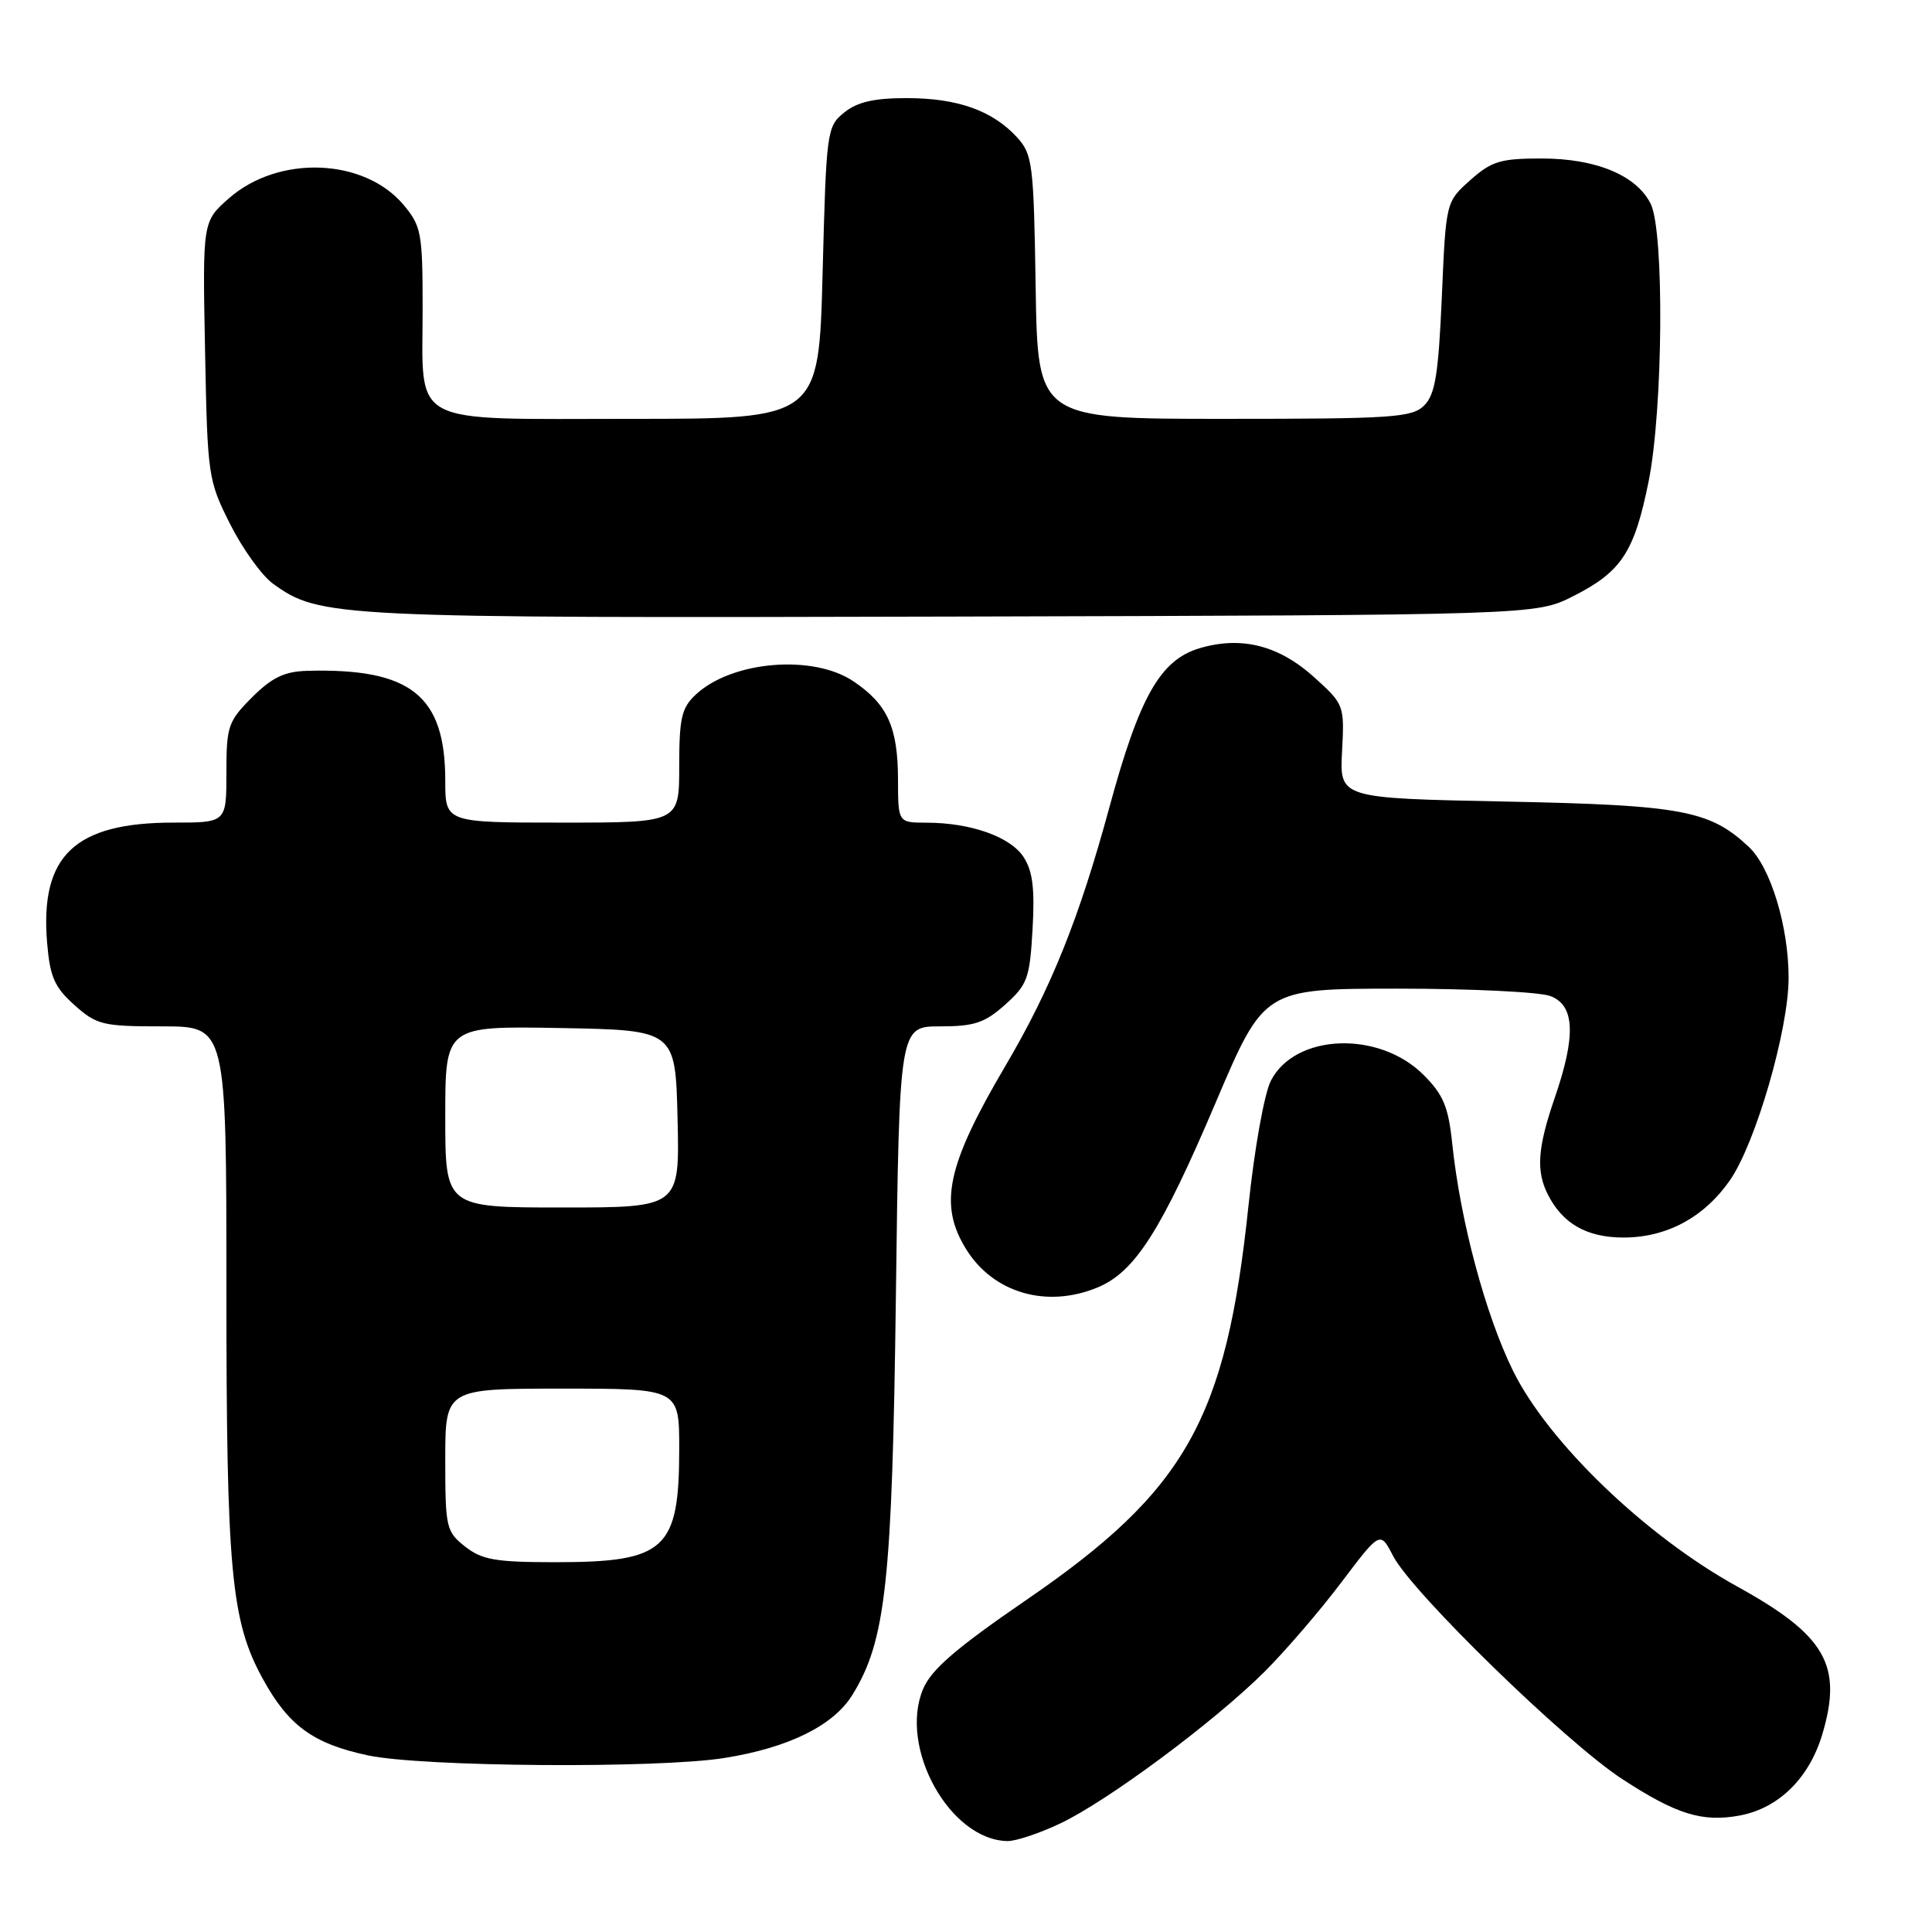 <?xml version="1.0" encoding="UTF-8" standalone="no"?>
<!DOCTYPE svg PUBLIC "-//W3C//DTD SVG 1.1//EN" "http://www.w3.org/Graphics/SVG/1.1/DTD/svg11.dtd" >
<svg xmlns="http://www.w3.org/2000/svg" xmlns:xlink="http://www.w3.org/1999/xlink" version="1.1" viewBox="0 0 256 256">
 <g >
 <path fill="currentColor"
d=" M 140.50 241.61 C 146.76 238.65 160.89 228.15 167.54 221.53 C 170.32 218.76 174.90 213.43 177.73 209.68 C 182.88 202.86 182.88 202.86 184.59 206.17 C 187.09 211.01 207.46 230.84 214.93 235.72 C 222.13 240.42 225.58 241.49 230.55 240.56 C 235.70 239.59 239.74 235.60 241.47 229.79 C 244.19 220.64 241.91 216.69 230.19 210.22 C 218.02 203.50 205.15 191.11 200.48 181.63 C 196.83 174.21 193.50 161.77 192.43 151.55 C 191.92 146.65 191.25 145.05 188.63 142.43 C 182.73 136.53 171.63 136.94 168.41 143.18 C 167.53 144.87 166.22 152.19 165.42 159.85 C 162.45 188.09 157.14 197.50 136.01 211.99 C 126.65 218.41 123.39 221.23 122.31 223.81 C 119.06 231.58 125.87 243.83 133.50 243.95 C 134.60 243.97 137.75 242.92 140.50 241.61 Z  M 96.00 232.94 C 104.48 231.59 110.44 228.65 112.94 224.59 C 117.38 217.41 118.22 209.73 118.71 171.75 C 119.17 136.00 119.17 136.00 124.57 136.00 C 129.11 136.00 130.48 135.54 133.19 133.12 C 136.15 130.47 136.45 129.64 136.82 123.11 C 137.13 117.74 136.83 115.39 135.62 113.55 C 133.87 110.87 128.61 109.01 122.75 109.01 C 119.00 109.00 119.00 109.00 118.99 103.25 C 118.97 96.35 117.59 93.31 113.09 90.28 C 107.73 86.67 96.98 87.57 92.20 92.03 C 90.31 93.79 90.00 95.14 90.00 101.54 C 90.00 109.00 90.00 109.00 74.50 109.00 C 59.00 109.00 59.00 109.00 59.00 103.45 C 59.00 92.14 54.43 88.51 40.65 88.89 C 37.69 88.98 36.02 89.78 33.40 92.40 C 30.22 95.58 30.00 96.23 30.00 102.40 C 30.00 109.00 30.00 109.00 22.97 109.00 C 9.90 109.00 5.29 113.38 6.24 124.89 C 6.62 129.45 7.21 130.80 9.86 133.17 C 12.81 135.81 13.61 136.00 21.52 136.00 C 30.00 136.00 30.00 136.00 30.00 170.67 C 30.00 208.17 30.61 214.78 34.81 222.43 C 38.22 228.66 41.48 231.04 48.72 232.59 C 55.88 234.13 87.15 234.36 96.00 232.94 Z  M 145.47 170.58 C 150.39 168.52 153.87 163.07 161.10 146.06 C 167.50 131.01 167.50 131.01 185.18 131.00 C 194.91 131.00 204.02 131.44 205.43 131.98 C 208.68 133.21 208.85 137.23 206.00 145.50 C 203.73 152.11 203.51 155.18 205.12 158.32 C 207.07 162.14 210.24 163.95 215.02 163.98 C 220.78 164.01 225.77 161.35 229.22 156.40 C 232.63 151.50 237.00 136.44 237.00 129.57 C 237.00 122.78 234.62 114.94 231.75 112.24 C 226.57 107.37 222.90 106.68 199.50 106.21 C 177.50 105.77 177.50 105.77 177.83 99.57 C 178.15 93.45 178.11 93.33 174.14 89.74 C 169.45 85.50 164.46 84.25 158.93 85.90 C 153.73 87.46 150.98 92.33 147.00 106.97 C 143.02 121.64 139.25 131.02 133.19 141.29 C 125.47 154.40 124.35 159.60 128.01 165.51 C 131.61 171.34 138.71 173.40 145.47 170.58 Z  M 208.45 79.00 C 214.86 75.76 216.56 73.17 218.45 63.79 C 220.37 54.24 220.55 30.65 218.72 27.00 C 216.84 23.23 211.47 21.00 204.27 21.00 C 198.81 21.00 197.63 21.36 194.81 23.88 C 191.59 26.75 191.59 26.75 191.05 39.34 C 190.60 49.61 190.17 52.26 188.72 53.72 C 187.10 55.33 184.59 55.50 162.22 55.50 C 137.50 55.50 137.50 55.50 137.23 38.04 C 136.97 21.58 136.82 20.44 134.73 18.16 C 131.48 14.64 126.86 13.00 120.14 13.00 C 115.81 13.00 113.59 13.51 111.86 14.91 C 109.56 16.77 109.49 17.33 109.00 36.16 C 108.50 55.50 108.50 55.50 83.67 55.50 C 53.81 55.50 56.00 56.66 56.00 40.89 C 56.00 30.86 55.83 29.96 53.47 27.14 C 48.24 20.93 36.91 20.50 30.33 26.28 C 26.84 29.35 26.84 29.35 27.17 46.42 C 27.49 63.10 27.57 63.64 30.50 69.46 C 32.15 72.73 34.70 76.28 36.17 77.34 C 42.37 81.82 44.13 81.91 126.00 81.70 C 203.50 81.50 203.50 81.50 208.45 79.00 Z  M 61.63 204.93 C 59.12 202.95 59.00 202.42 59.00 193.43 C 59.00 184.00 59.00 184.00 74.50 184.00 C 90.00 184.00 90.00 184.00 90.00 191.95 C 90.00 205.35 88.20 207.00 73.59 207.00 C 65.68 207.00 63.87 206.69 61.63 204.93 Z  M 59.00 147.97 C 59.00 135.95 59.00 135.95 74.25 136.22 C 89.50 136.50 89.50 136.50 89.78 148.25 C 90.06 160.00 90.06 160.00 74.53 160.00 C 59.00 160.00 59.00 160.00 59.00 147.97 Z "/>
</g>
</svg>